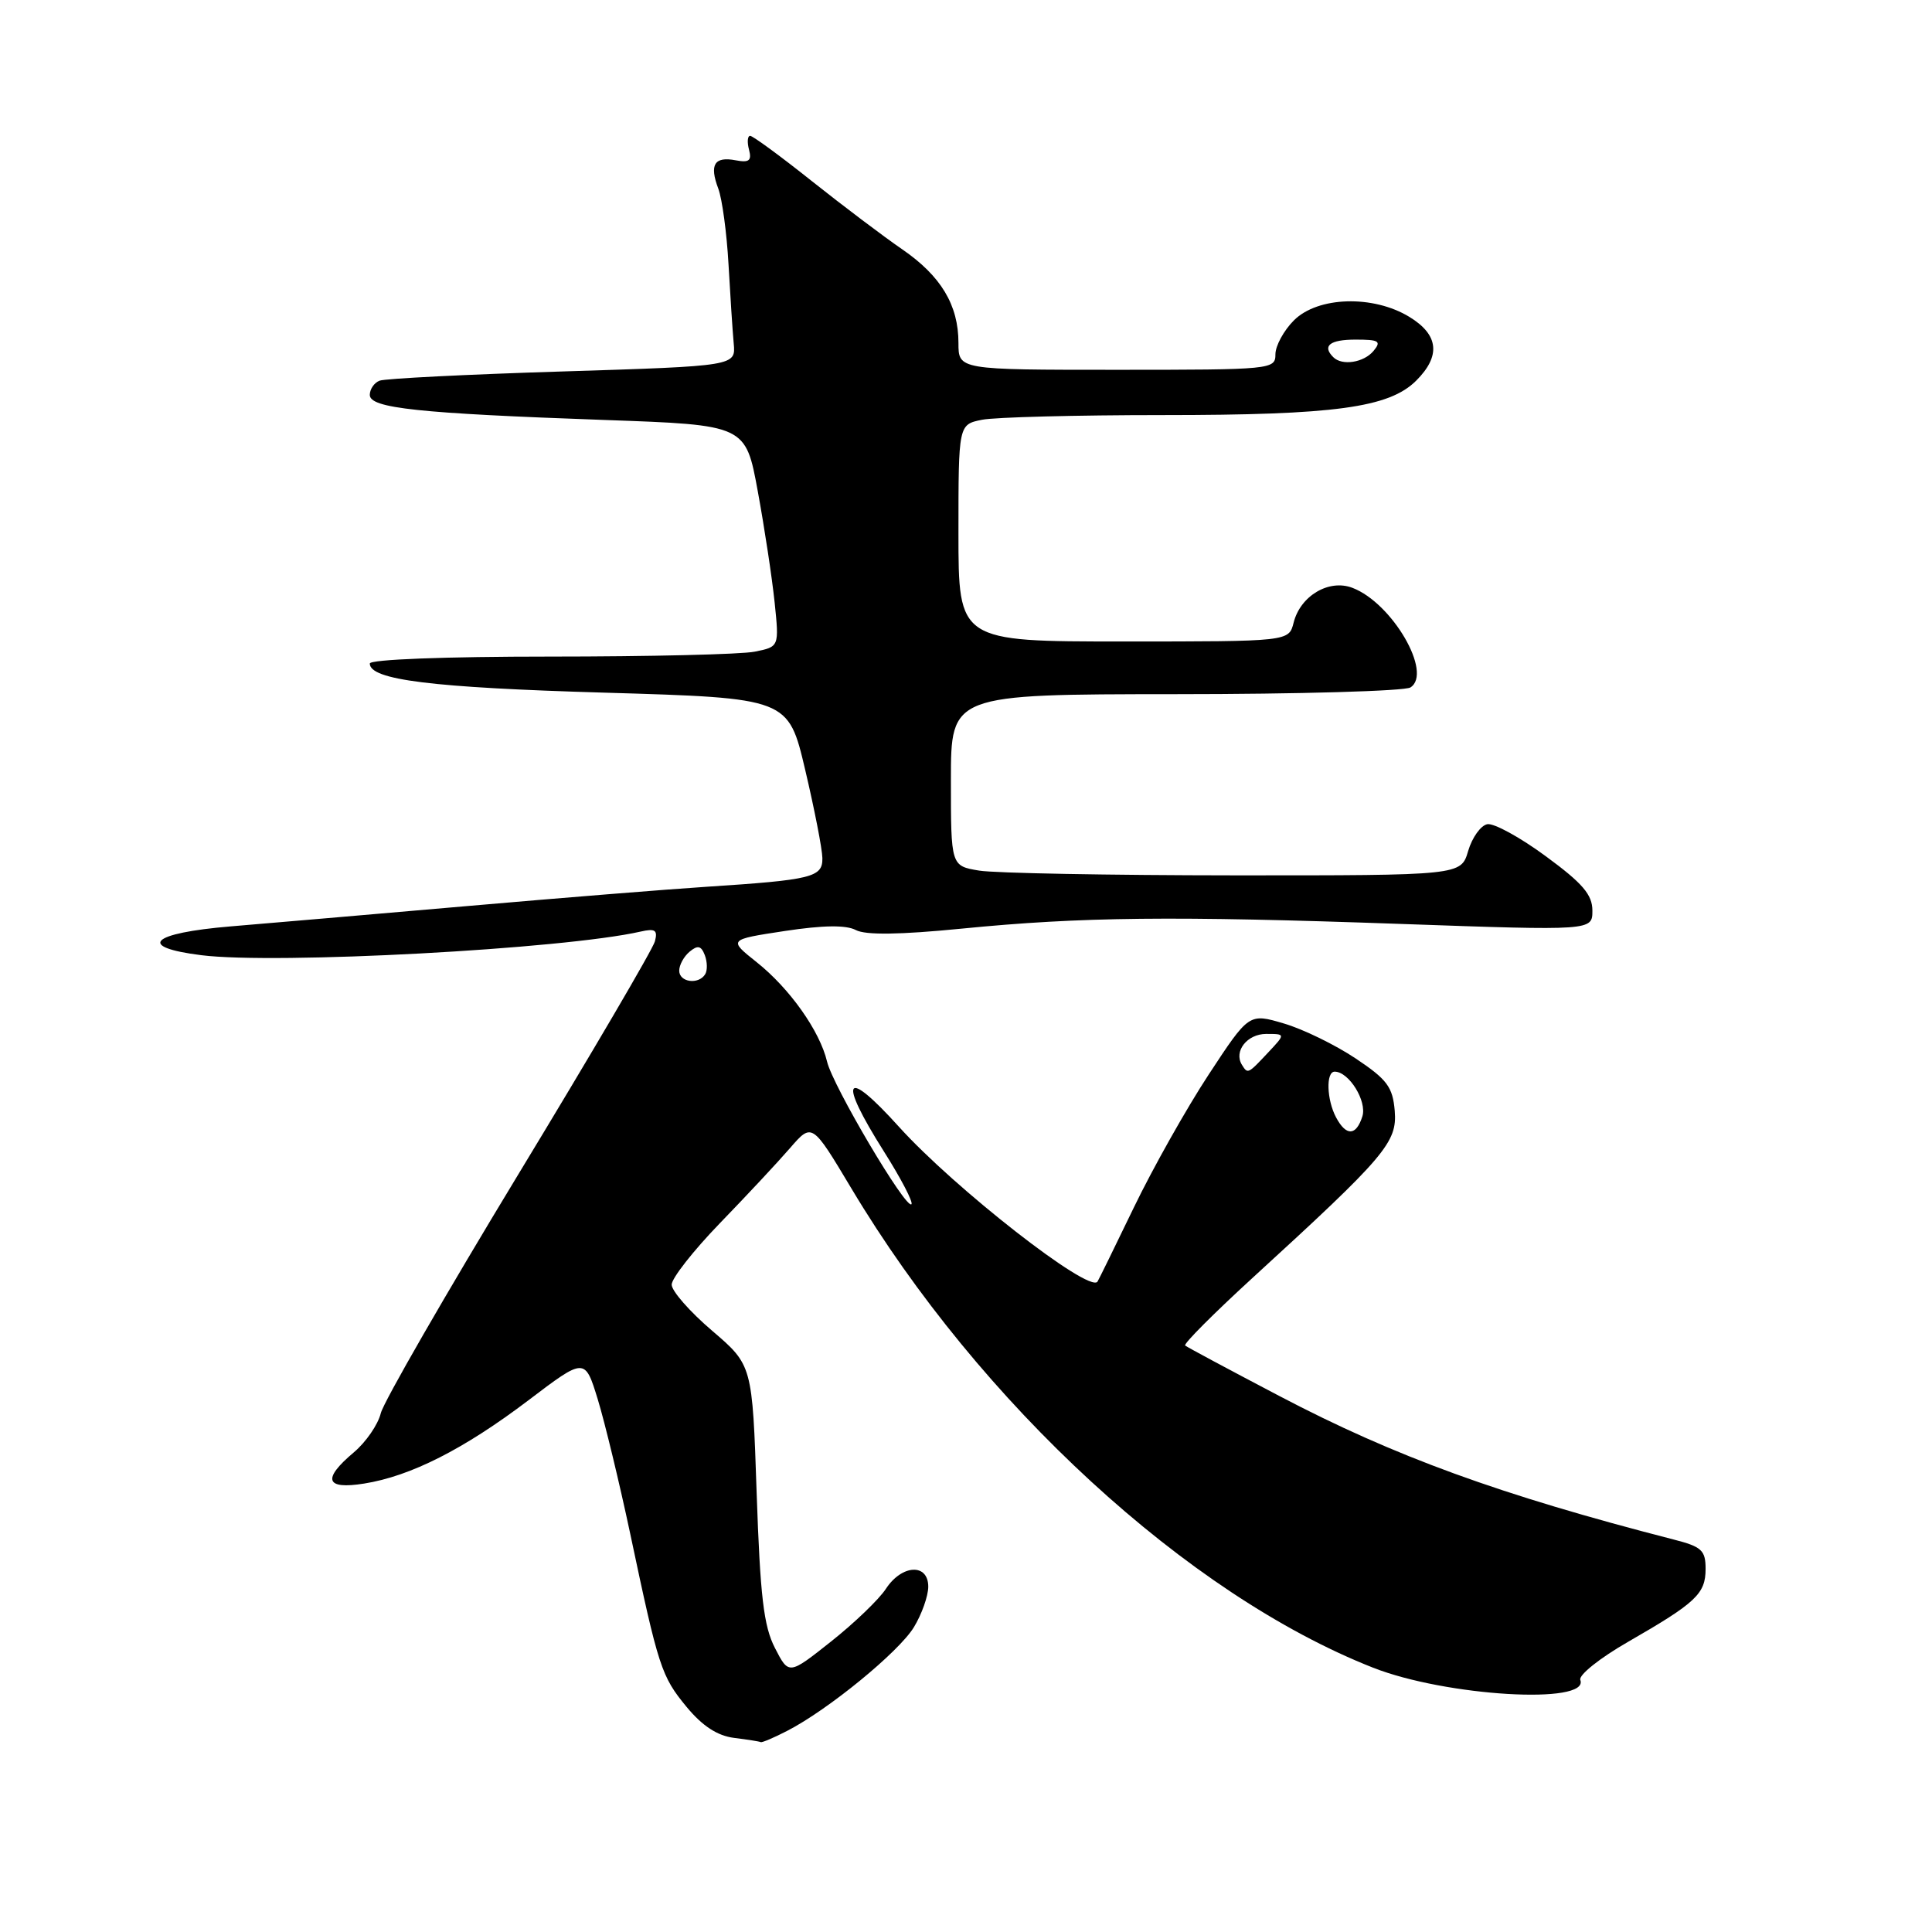 <?xml version="1.0" encoding="UTF-8" standalone="no"?>
<!DOCTYPE svg PUBLIC "-//W3C//DTD SVG 1.1//EN" "http://www.w3.org/Graphics/SVG/1.1/DTD/svg11.dtd" >
<svg xmlns="http://www.w3.org/2000/svg" xmlns:xlink="http://www.w3.org/1999/xlink" version="1.1" viewBox="0 0 256 256">
 <g >
 <path fill="currentColor"
d=" M 104.30 229.35 C 109.72 226.57 119.09 218.90 121.09 215.62 C 122.14 213.90 122.99 211.49 123.00 210.25 C 123.00 207.12 119.51 207.29 117.39 210.52 C 116.49 211.91 113.22 215.05 110.13 217.50 C 104.52 221.95 104.52 221.95 102.68 218.36 C 101.19 215.47 100.73 211.52 100.26 197.83 C 99.69 180.89 99.69 180.89 94.35 176.32 C 91.41 173.81 89.00 171.07 89.00 170.22 C 89.00 169.38 91.87 165.72 95.38 162.09 C 98.89 158.47 103.08 153.98 104.68 152.13 C 107.60 148.76 107.60 148.76 112.80 157.45 C 129.86 186.00 157.39 211.30 181.92 220.97 C 191.59 224.78 210.67 225.91 209.40 222.60 C 209.15 221.96 212.00 219.69 215.73 217.55 C 224.74 212.37 226.00 211.19 226.00 207.88 C 226.00 205.42 225.48 204.94 221.75 203.99 C 198.75 198.07 184.76 192.98 169.49 184.96 C 162.89 181.50 157.29 178.50 157.04 178.29 C 156.79 178.08 160.84 174.02 166.04 169.26 C 183.61 153.19 185.15 151.37 184.81 147.19 C 184.54 144.03 183.81 143.04 179.63 140.25 C 176.95 138.46 172.68 136.37 170.13 135.62 C 165.50 134.25 165.50 134.25 160.16 142.38 C 157.23 146.84 152.76 154.78 150.24 160.00 C 147.72 165.22 145.55 169.65 145.42 169.83 C 144.28 171.36 126.48 157.46 119.12 149.31 C 111.90 141.31 110.97 142.83 117.12 152.57 C 119.39 156.16 121.03 159.31 120.77 159.57 C 120.05 160.29 110.35 143.89 109.59 140.67 C 108.63 136.61 104.64 130.98 100.27 127.50 C 96.50 124.50 96.50 124.50 104.00 123.36 C 109.09 122.59 112.11 122.55 113.41 123.24 C 114.71 123.92 119.21 123.86 127.41 123.05 C 143.36 121.48 155.35 121.35 185.75 122.43 C 211.00 123.32 211.00 123.32 211.00 120.66 C 211.00 118.55 209.71 117.04 204.83 113.46 C 201.44 110.96 197.95 109.05 197.08 109.21 C 196.21 109.37 195.07 110.97 194.54 112.75 C 193.59 116.00 193.59 116.00 163.54 115.99 C 147.02 115.98 131.81 115.70 129.75 115.36 C 126.00 114.74 126.00 114.74 126.00 103.37 C 126.00 92.00 126.00 92.00 155.75 91.98 C 172.11 91.98 186.12 91.57 186.89 91.09 C 189.88 89.19 184.47 79.89 179.20 77.89 C 176.09 76.70 172.30 78.95 171.41 82.51 C 170.78 85.00 170.78 85.00 148.89 85.00 C 127.00 85.00 127.00 85.00 127.00 70.63 C 127.00 56.25 127.00 56.25 130.13 55.62 C 131.84 55.28 142.62 55.00 154.08 55.00 C 176.86 55.00 184.07 54.02 187.66 50.43 C 190.94 47.15 190.64 44.36 186.75 41.99 C 181.95 39.06 174.62 39.28 171.45 42.45 C 170.10 43.80 169.00 45.83 169.00 46.95 C 169.00 48.95 168.49 49.00 148.00 49.00 C 127.00 49.00 127.00 49.00 127.00 45.45 C 127.00 40.42 124.69 36.57 119.54 33.03 C 117.08 31.34 111.69 27.27 107.55 23.98 C 103.42 20.69 99.75 18.00 99.40 18.00 C 99.05 18.00 98.98 18.83 99.25 19.84 C 99.63 21.29 99.26 21.58 97.48 21.24 C 94.66 20.70 93.97 21.81 95.18 25.00 C 95.69 26.37 96.30 30.87 96.53 35.00 C 96.76 39.12 97.07 43.85 97.22 45.50 C 97.50 48.50 97.50 48.50 74.55 49.22 C 61.93 49.61 51.02 50.16 50.30 50.44 C 49.59 50.71 49.00 51.56 49.00 52.33 C 49.00 54.09 55.38 54.77 80.15 55.65 C 98.80 56.31 98.80 56.31 100.41 65.10 C 101.30 69.94 102.30 76.55 102.64 79.80 C 103.25 85.70 103.25 85.70 100.00 86.35 C 98.21 86.71 86.01 87.00 72.88 87.00 C 58.96 87.00 49.00 87.38 49.00 87.92 C 49.00 90.09 57.19 91.11 80.09 91.78 C 104.45 92.50 104.45 92.50 106.69 102.00 C 107.92 107.22 108.95 112.49 108.97 113.70 C 109.01 116.25 107.64 116.59 93.50 117.51 C 88.55 117.83 74.38 118.97 62.00 120.05 C 49.62 121.13 35.49 122.34 30.58 122.75 C 19.93 123.64 18.05 125.49 26.69 126.57 C 36.60 127.81 74.69 125.76 84.88 123.44 C 86.82 123.00 87.17 123.24 86.78 124.73 C 86.52 125.74 78.39 139.60 68.72 155.54 C 59.06 171.47 50.84 185.74 50.46 187.25 C 50.09 188.77 48.48 191.10 46.89 192.44 C 42.66 196.00 43.12 197.40 48.25 196.58 C 54.41 195.60 61.46 192.03 70.00 185.56 C 77.50 179.87 77.50 179.87 79.21 185.43 C 80.14 188.48 82.08 196.50 83.51 203.24 C 87.26 220.98 87.63 222.12 90.99 226.19 C 93.09 228.72 95.06 230.00 97.27 230.28 C 99.05 230.50 100.63 230.75 100.80 230.84 C 100.96 230.93 102.54 230.26 104.30 229.35 Z  M 177.04 148.07 C 175.79 145.73 175.67 142.00 176.85 142.00 C 178.74 142.00 181.16 145.91 180.52 147.93 C 179.70 150.52 178.38 150.58 177.04 148.07 Z  M 164.56 141.09 C 163.45 139.30 165.26 137.00 167.78 137.00 C 170.35 137.00 170.35 137.00 168.00 139.50 C 165.35 142.33 165.33 142.33 164.56 141.09 Z  M 90.00 128.62 C 90.00 127.86 90.62 126.73 91.38 126.10 C 92.45 125.21 92.91 125.31 93.39 126.56 C 93.73 127.45 93.75 128.59 93.44 129.09 C 92.57 130.51 90.00 130.16 90.00 128.62 Z  M 176.67 47.33 C 175.16 45.83 176.20 45.00 179.62 45.00 C 182.73 45.00 183.07 45.21 182.00 46.50 C 180.71 48.05 177.83 48.50 176.67 47.33 Z "/>
</g>
</svg>